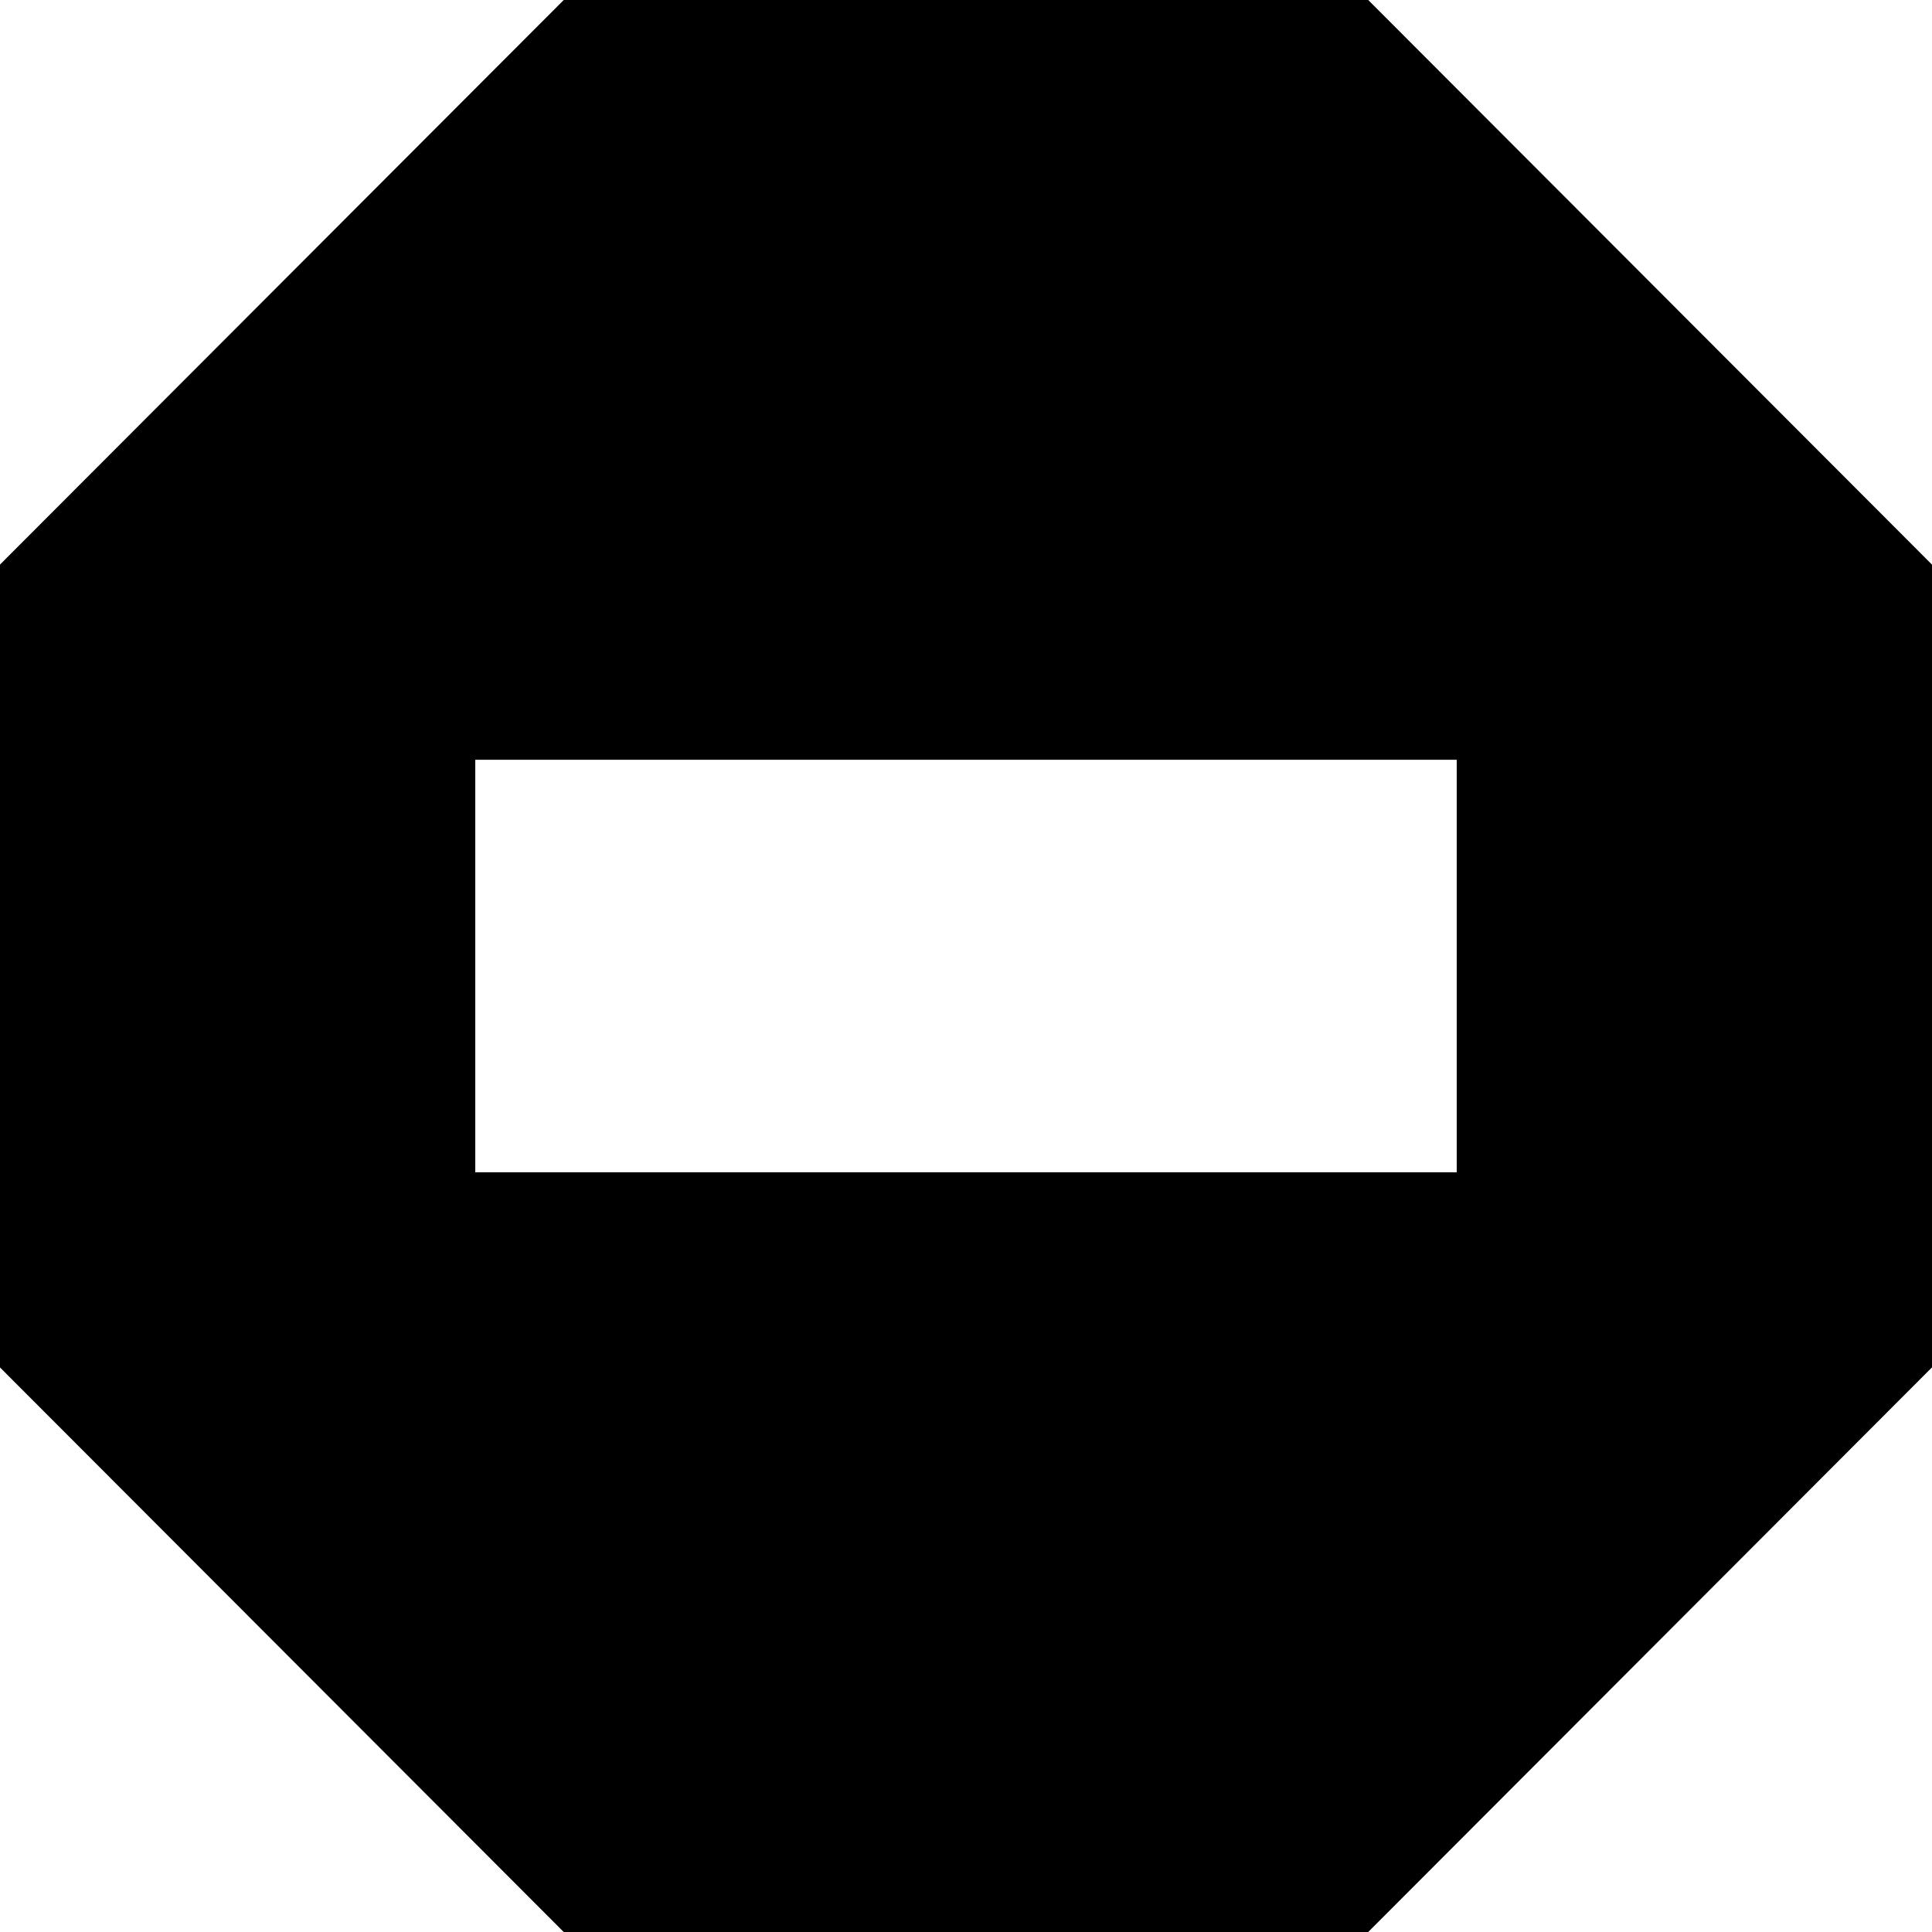 <svg xmlns="http://www.w3.org/2000/svg" viewBox="0 0 32 32"><path d="M22.646-.016l9.369 9.383v13.266l-9.369 9.383H9.353l-9.369-9.383V9.367L9.353-.016h13.293zM7.872 19.417h16.256v-6.833H7.872v6.833z"/></svg>